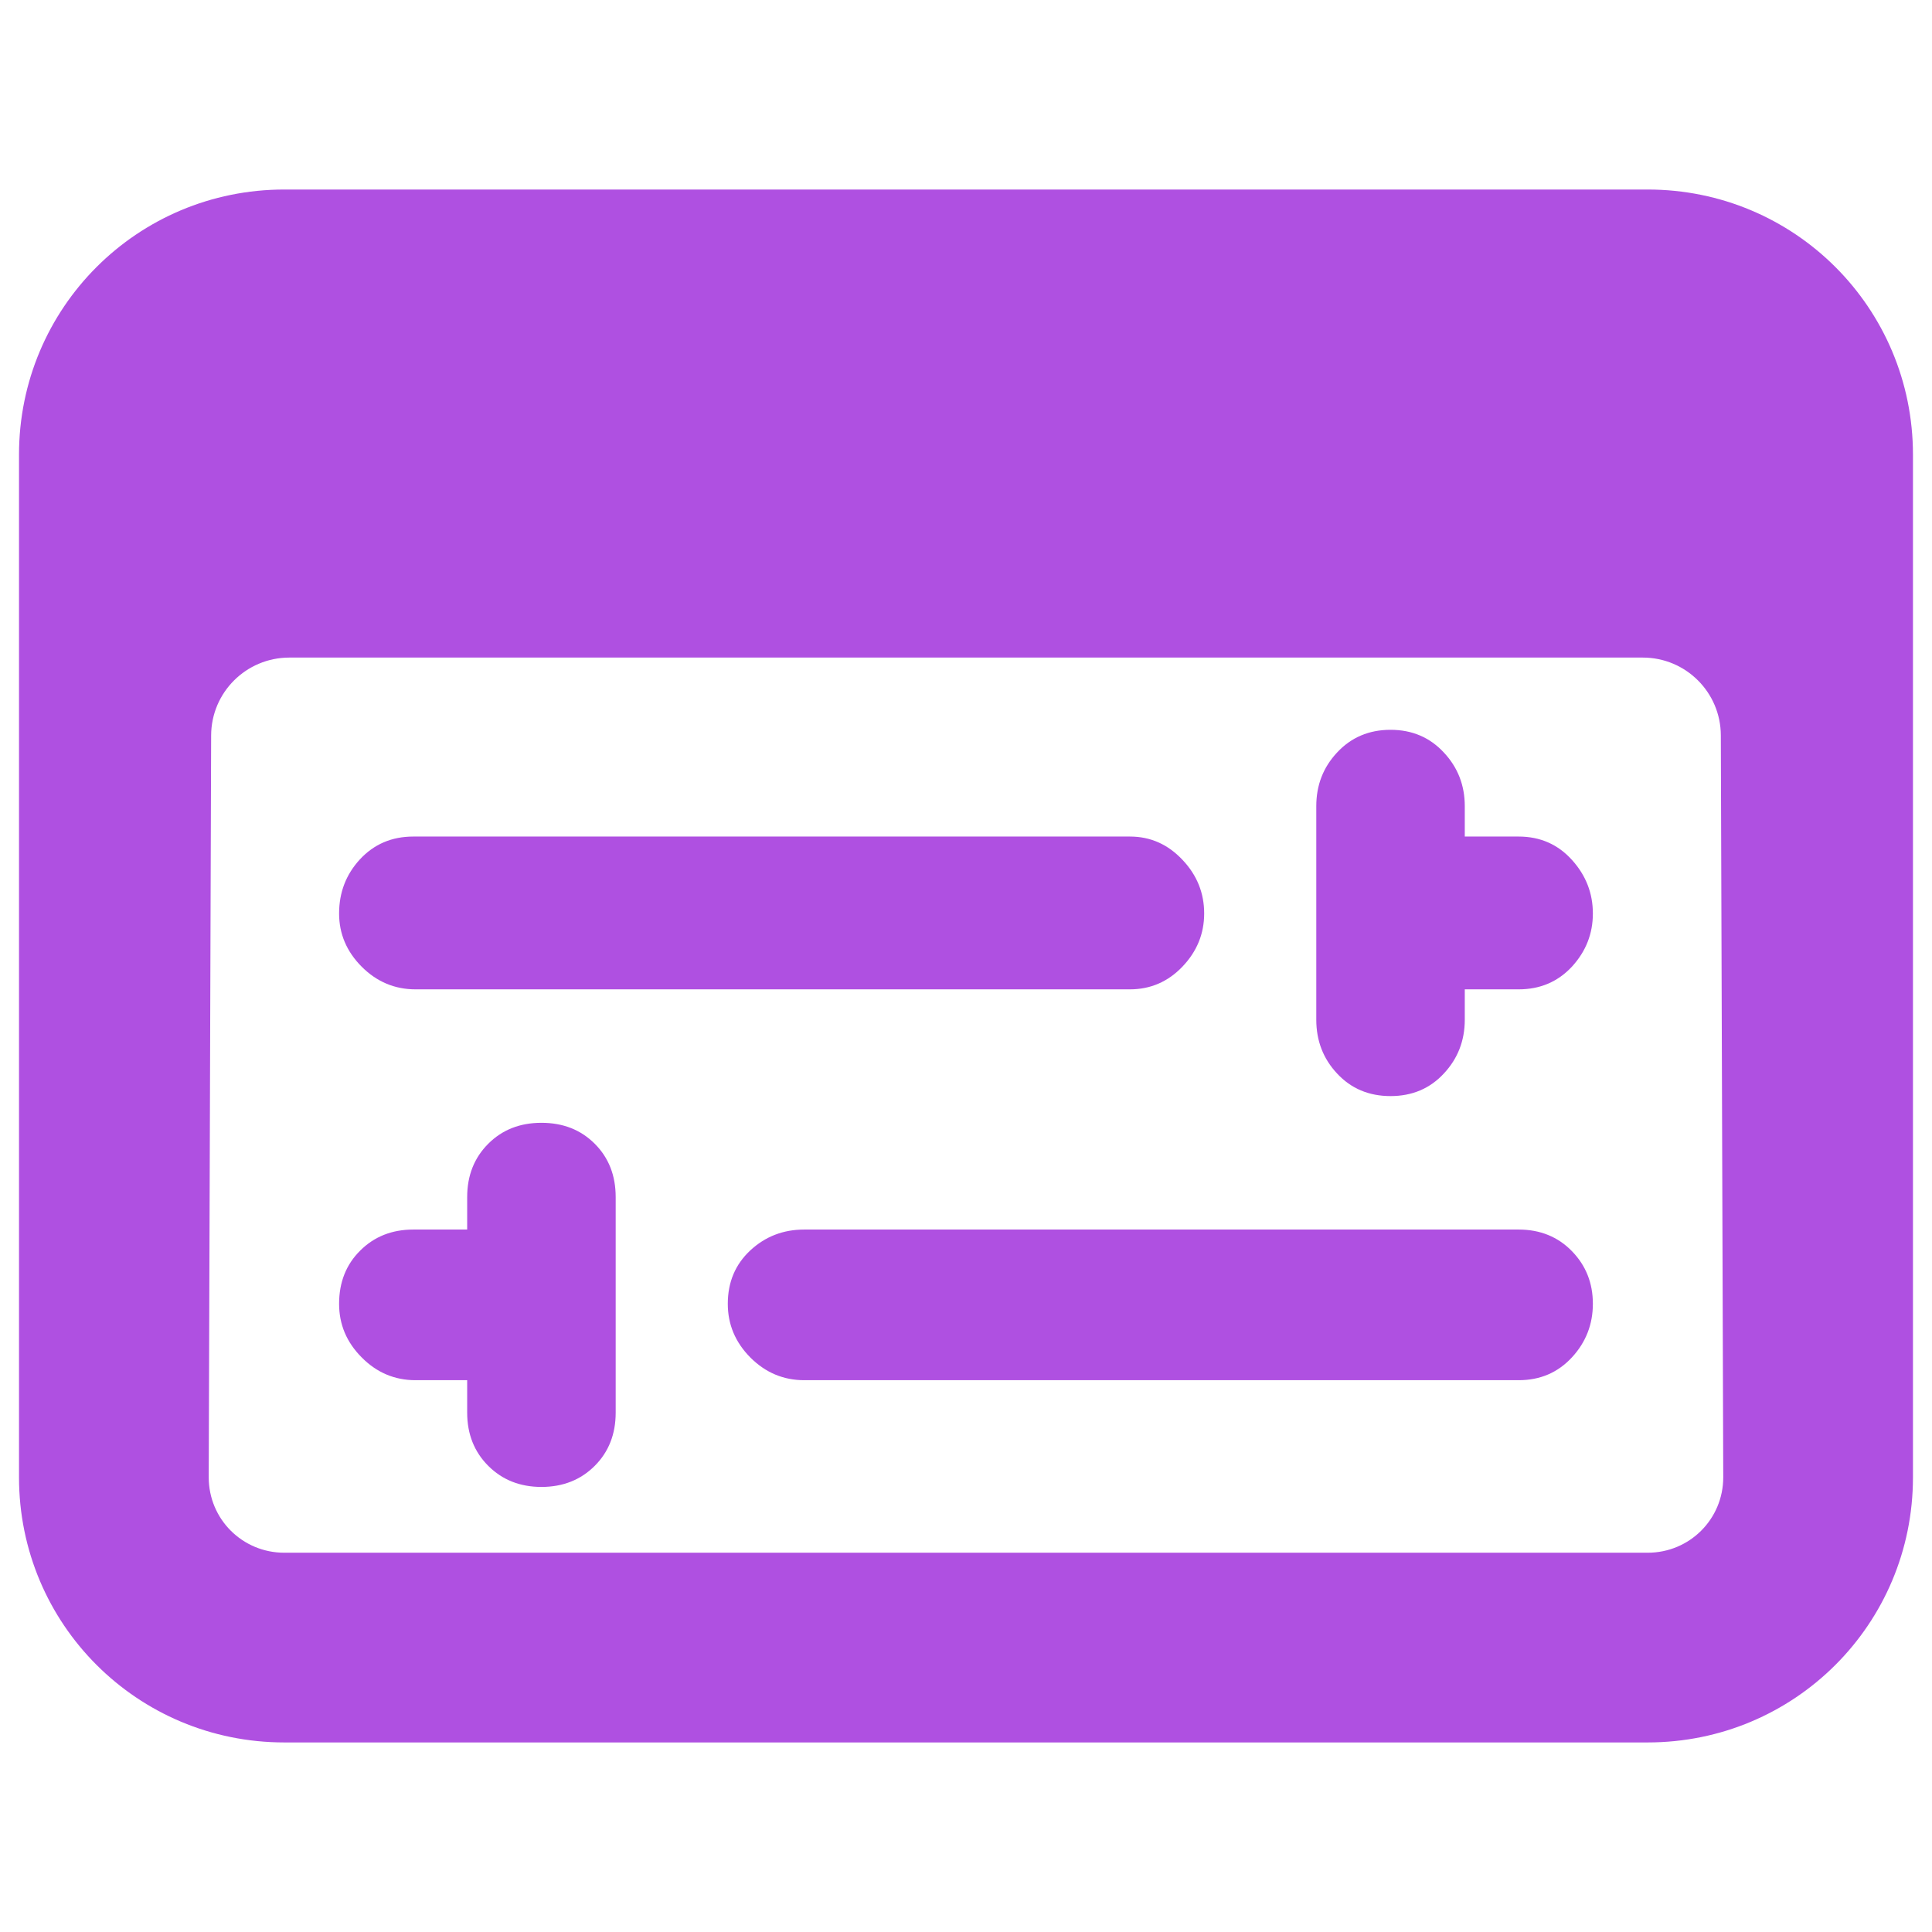 <svg clip-rule="evenodd" fill-rule="evenodd" stroke-linejoin="round" stroke-miterlimit="2" viewBox="0 0 250 250" xmlns="http://www.w3.org/2000/svg"><path fill="rgb(175, 80, 225)" d="m2.923 2.217h10.154c1.094 0 1.976.881 1.976 1.975v7.616c0 1.094-.882 1.975-1.976 1.975h-10.154c-1.094 0-1.976-.881-1.976-1.975v-7.616c0-1.094.882-1.975 1.976-1.975zm10.699 4.065c-.001-.32-.261-.579-.581-.579h-10.082c-.32.001-.58.259-.581.58l-.018 5.525c0 .312.251.562.563.562h10.154c.312 0 .563-.25.563-.562zm-9.337 4.803h-.385c-.154 0-.288-.056-.4-.169-.113-.113-.169-.246-.169-.4 0-.161.053-.293.157-.396.104-.104.236-.157.396-.157h.401v-.242c0-.161.053-.293.157-.397s.236-.156.396-.156c.161 0 .293.052.397.156s.156.236.156.397v1.606c0 .16-.052.292-.156.396s-.236.157-.397.157c-.16 0-.292-.053-.396-.157s-.157-.236-.157-.396zm7.43-2.911v.226c0 .156-.052.29-.156.401-.104.112-.236.168-.397.168s-.294-.056-.398-.168c-.104-.111-.155-.245-.155-.401v-1.59c0-.156.051-.289.155-.4.104-.112.237-.169.398-.169s.293.057.397.169c.104.111.156.244.156.4v.226h.401c.161 0 .294.059.398.175.103.114.155.247.155.398s-.052.282-.155.395c-.105.113-.237.17-.398.17zm-7.815 0c-.154 0-.288-.056-.4-.168-.113-.113-.169-.246-.169-.397 0-.157.052-.291.155-.403.105-.113.237-.17.398-.17h5.337c.153 0 .283.058.392.174.108.114.161.247.161.399 0 .151-.054.283-.162.396s-.239.169-.391.169zm2.895 2.911c-.154 0-.288-.056-.401-.169-.112-.113-.168-.246-.168-.4 0-.161.056-.294.168-.398.111-.103.245-.155.401-.155h5.321c.16 0 .293.054.397.161s.156.237.156.392c0 .153-.052.286-.155.398-.105.114-.237.171-.398.171z" transform="matrix(17.374 0 0 17.374 -13.994 -13.994)"/></svg>